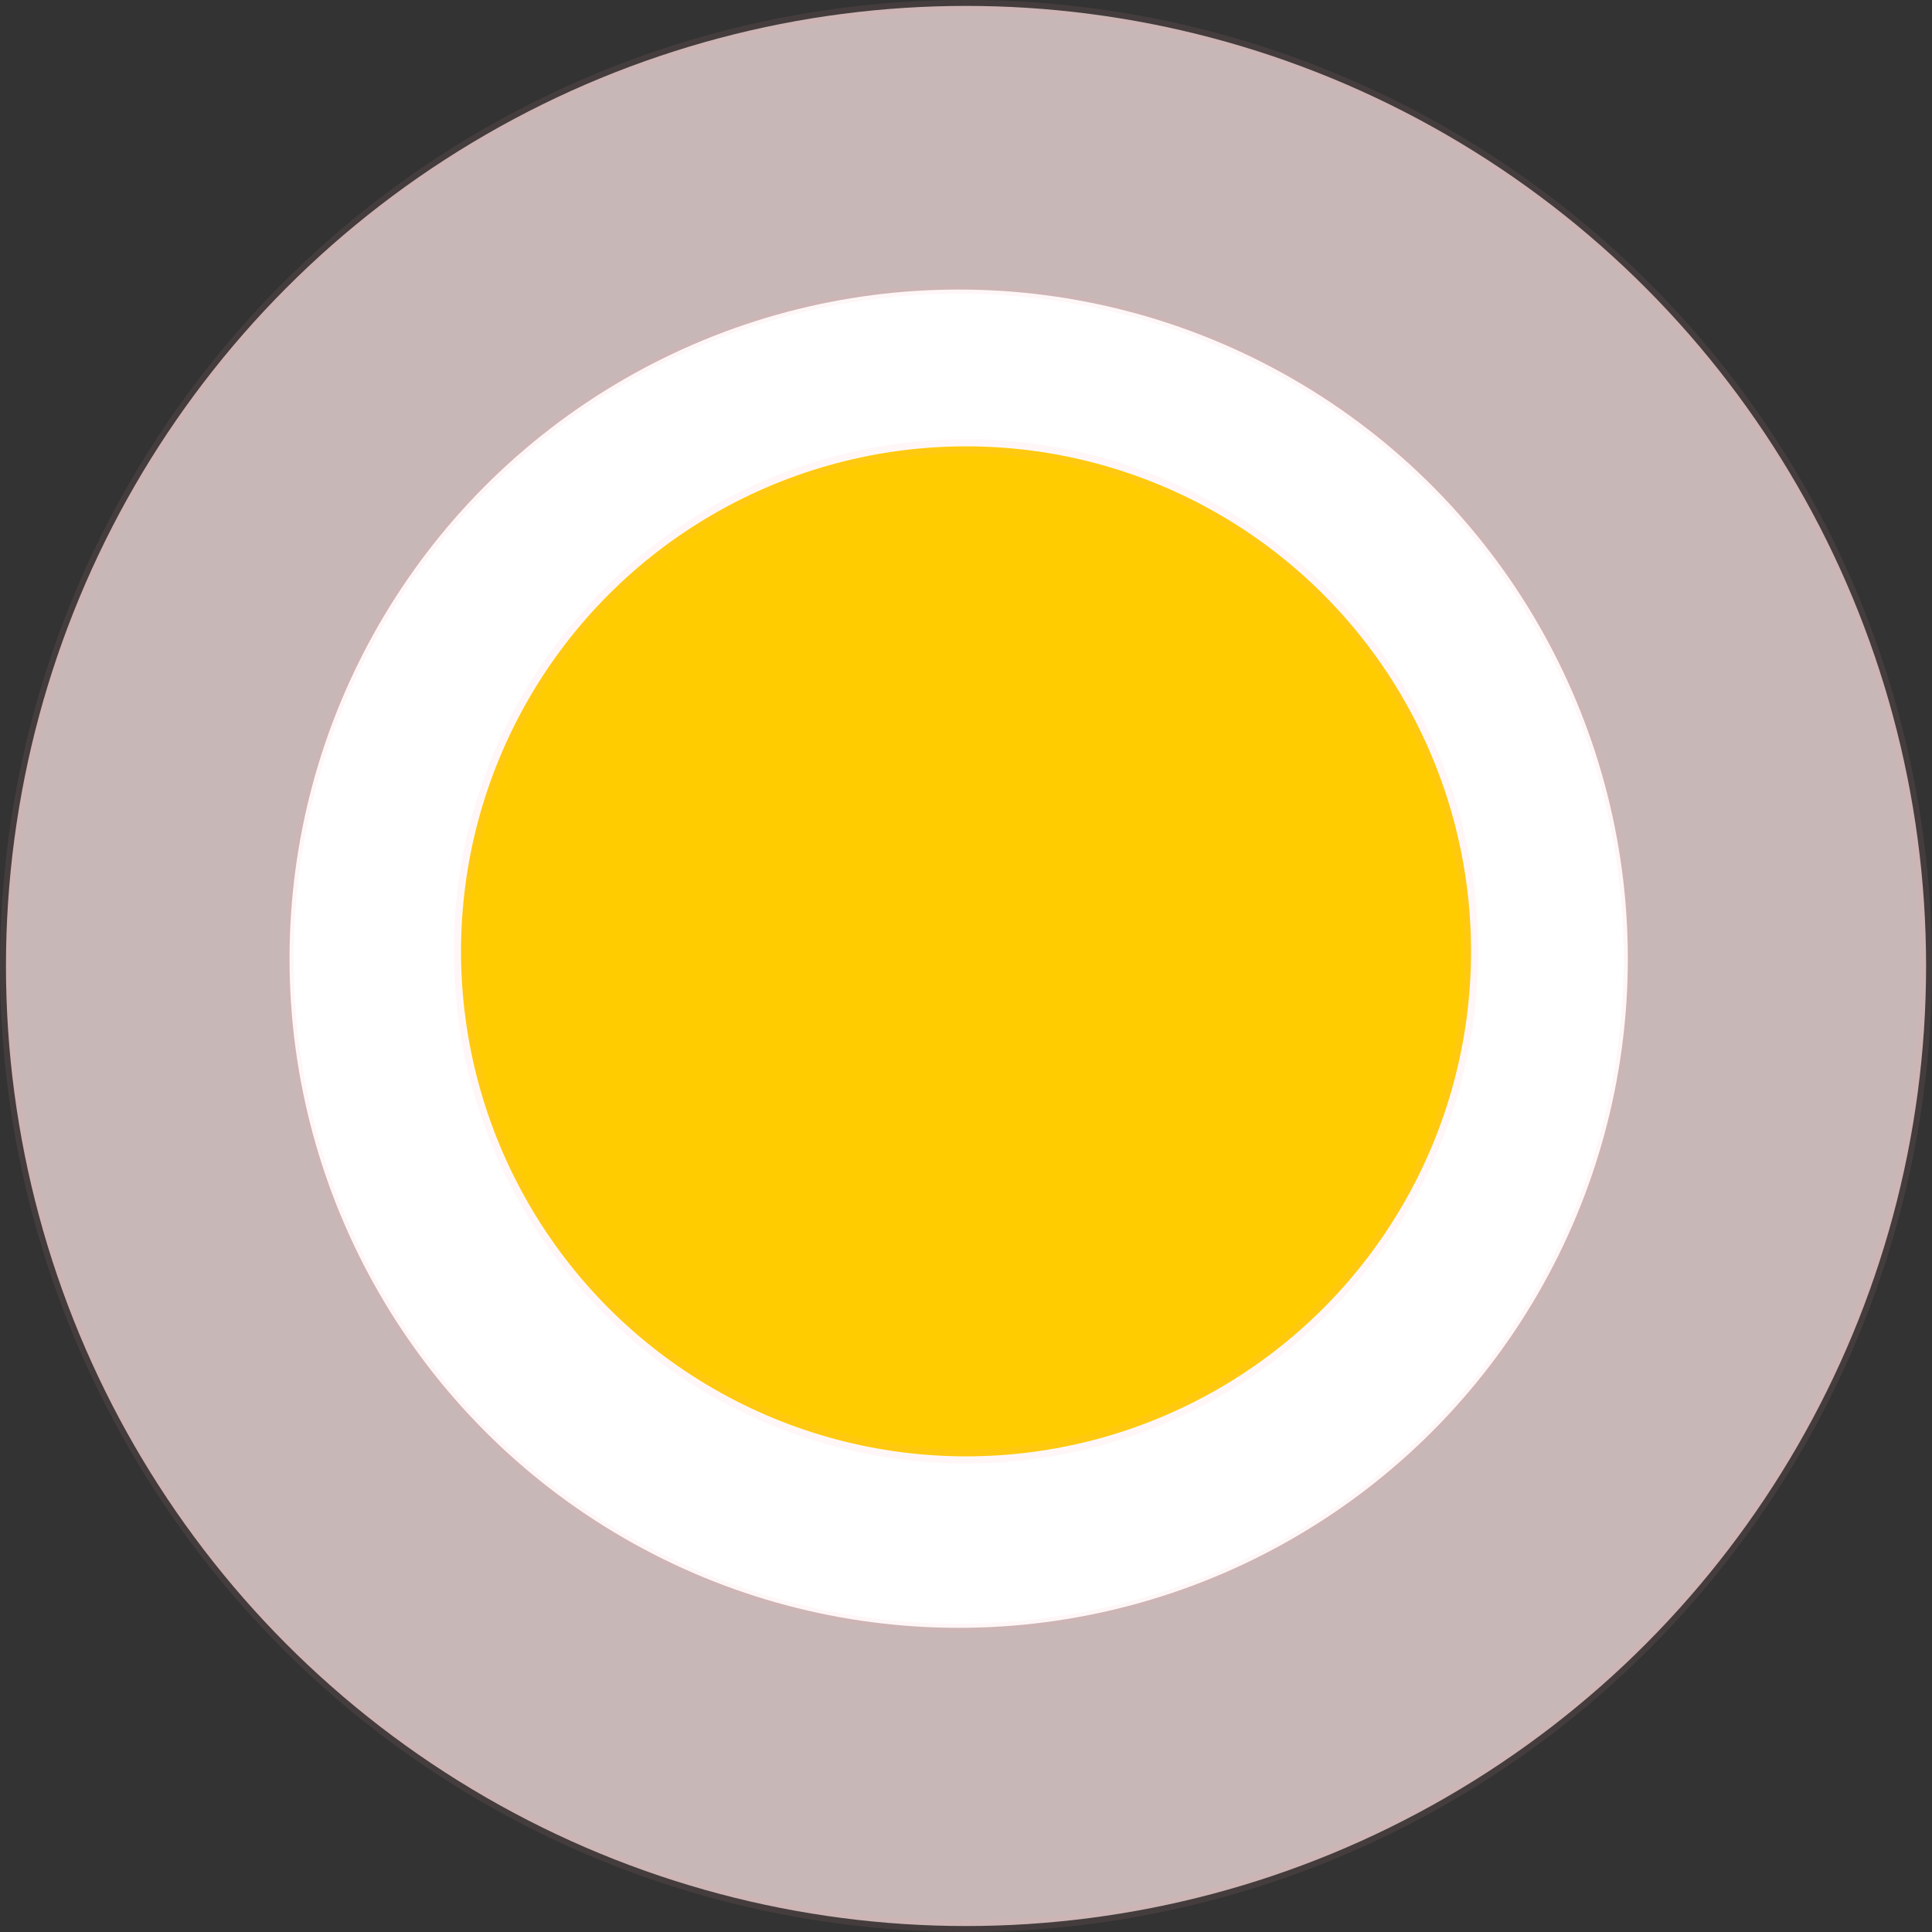 <?xml version="1.0" encoding="UTF-8" standalone="no"?>
<!-- Created with Inkscape (http://www.inkscape.org/) -->

<svg
   xmlns:dc="http://purl.org/dc/elements/1.1/"
   xmlns:cc="http://creativecommons.org/ns#"
   xmlns:rdf="http://www.w3.org/1999/02/22-rdf-syntax-ns#"
   xmlns:svg="http://www.w3.org/2000/svg"
   xmlns="http://www.w3.org/2000/svg"
   xmlns:sodipodi="http://sodipodi.sourceforge.net/DTD/sodipodi-0.dtd"
   xmlns:inkscape="http://www.inkscape.org/namespaces/inkscape"
   width="35.277mm"
   height="35.277mm"
   viewBox="0 0 35.277 35.277"
   version="1.1"
   id="svg8"
   inkscape:version="0.92.4 (5da689c313, 2019-01-14)"
   sodipodi:docname="site-dot.svg">
  <rect x="0" y="0" width="35.277" height="35.277" fill="#333333" stroke="none"/>
  <defs
     id="defs2" />
  <sodipodi:namedview
     id="base"
     pagecolor="#ffffff"
     bordercolor="#666666"
     borderopacity="1.0"
     inkscape:pageopacity="0.0"
     inkscape:pageshadow="2"
     inkscape:zoom="0.98994949"
     inkscape:cx="152.44242"
     inkscape:cy="54.447438"
     inkscape:document-units="mm"
     inkscape:current-layer="layer1"
     showgrid="false"
     inkscape:window-width="1366"
     inkscape:window-height="705"
     inkscape:window-x="-8"
     inkscape:window-y="-8"
     inkscape:window-maximized="1" />
  <g
     inkscape:label="Layer 1"
     inkscape:groupmode="layer"
     id="layer1"
     transform="translate(-81.919,-44.031)">
    <circle
       style="opacity:1;fill:#c8b7b7;fill-opacity:1;fill-rule:evenodd;stroke:#ffaaaa;stroke-width:0.217;stroke-linecap:butt;stroke-linejoin:miter;stroke-miterlimit:4;stroke-dasharray:none;stroke-dashoffset:0;stroke-opacity:0.09;paint-order:markers fill stroke"
       id="path12"
       cx="99.558"
       cy="61.669"
       r="17.53" />
    <circle
       style="opacity:1;fill:#ffffff;fill-opacity:1;fill-rule:evenodd;stroke:#ffaaaa;stroke-width:0.151;stroke-linecap:butt;stroke-linejoin:miter;stroke-miterlimit:4;stroke-dasharray:none;stroke-dashoffset:0;stroke-opacity:0.09;paint-order:markers fill stroke"
       id="path12-4"
       cx="99.424"
       cy="61.536"
       r="12.218" />
    <circle
       style="opacity:1;fill:#ffcc00;fill-opacity:1;fill-rule:evenodd;stroke:#ffaaaa;stroke-width:0.265;stroke-linecap:butt;stroke-linejoin:miter;stroke-miterlimit:4;stroke-dasharray:none;stroke-dashoffset:0;stroke-opacity:0.09;paint-order:markers fill stroke"
       id="path10"
       cx="99.558"
       cy="61.402"
       r="9.221" />
  </g>
</svg>
